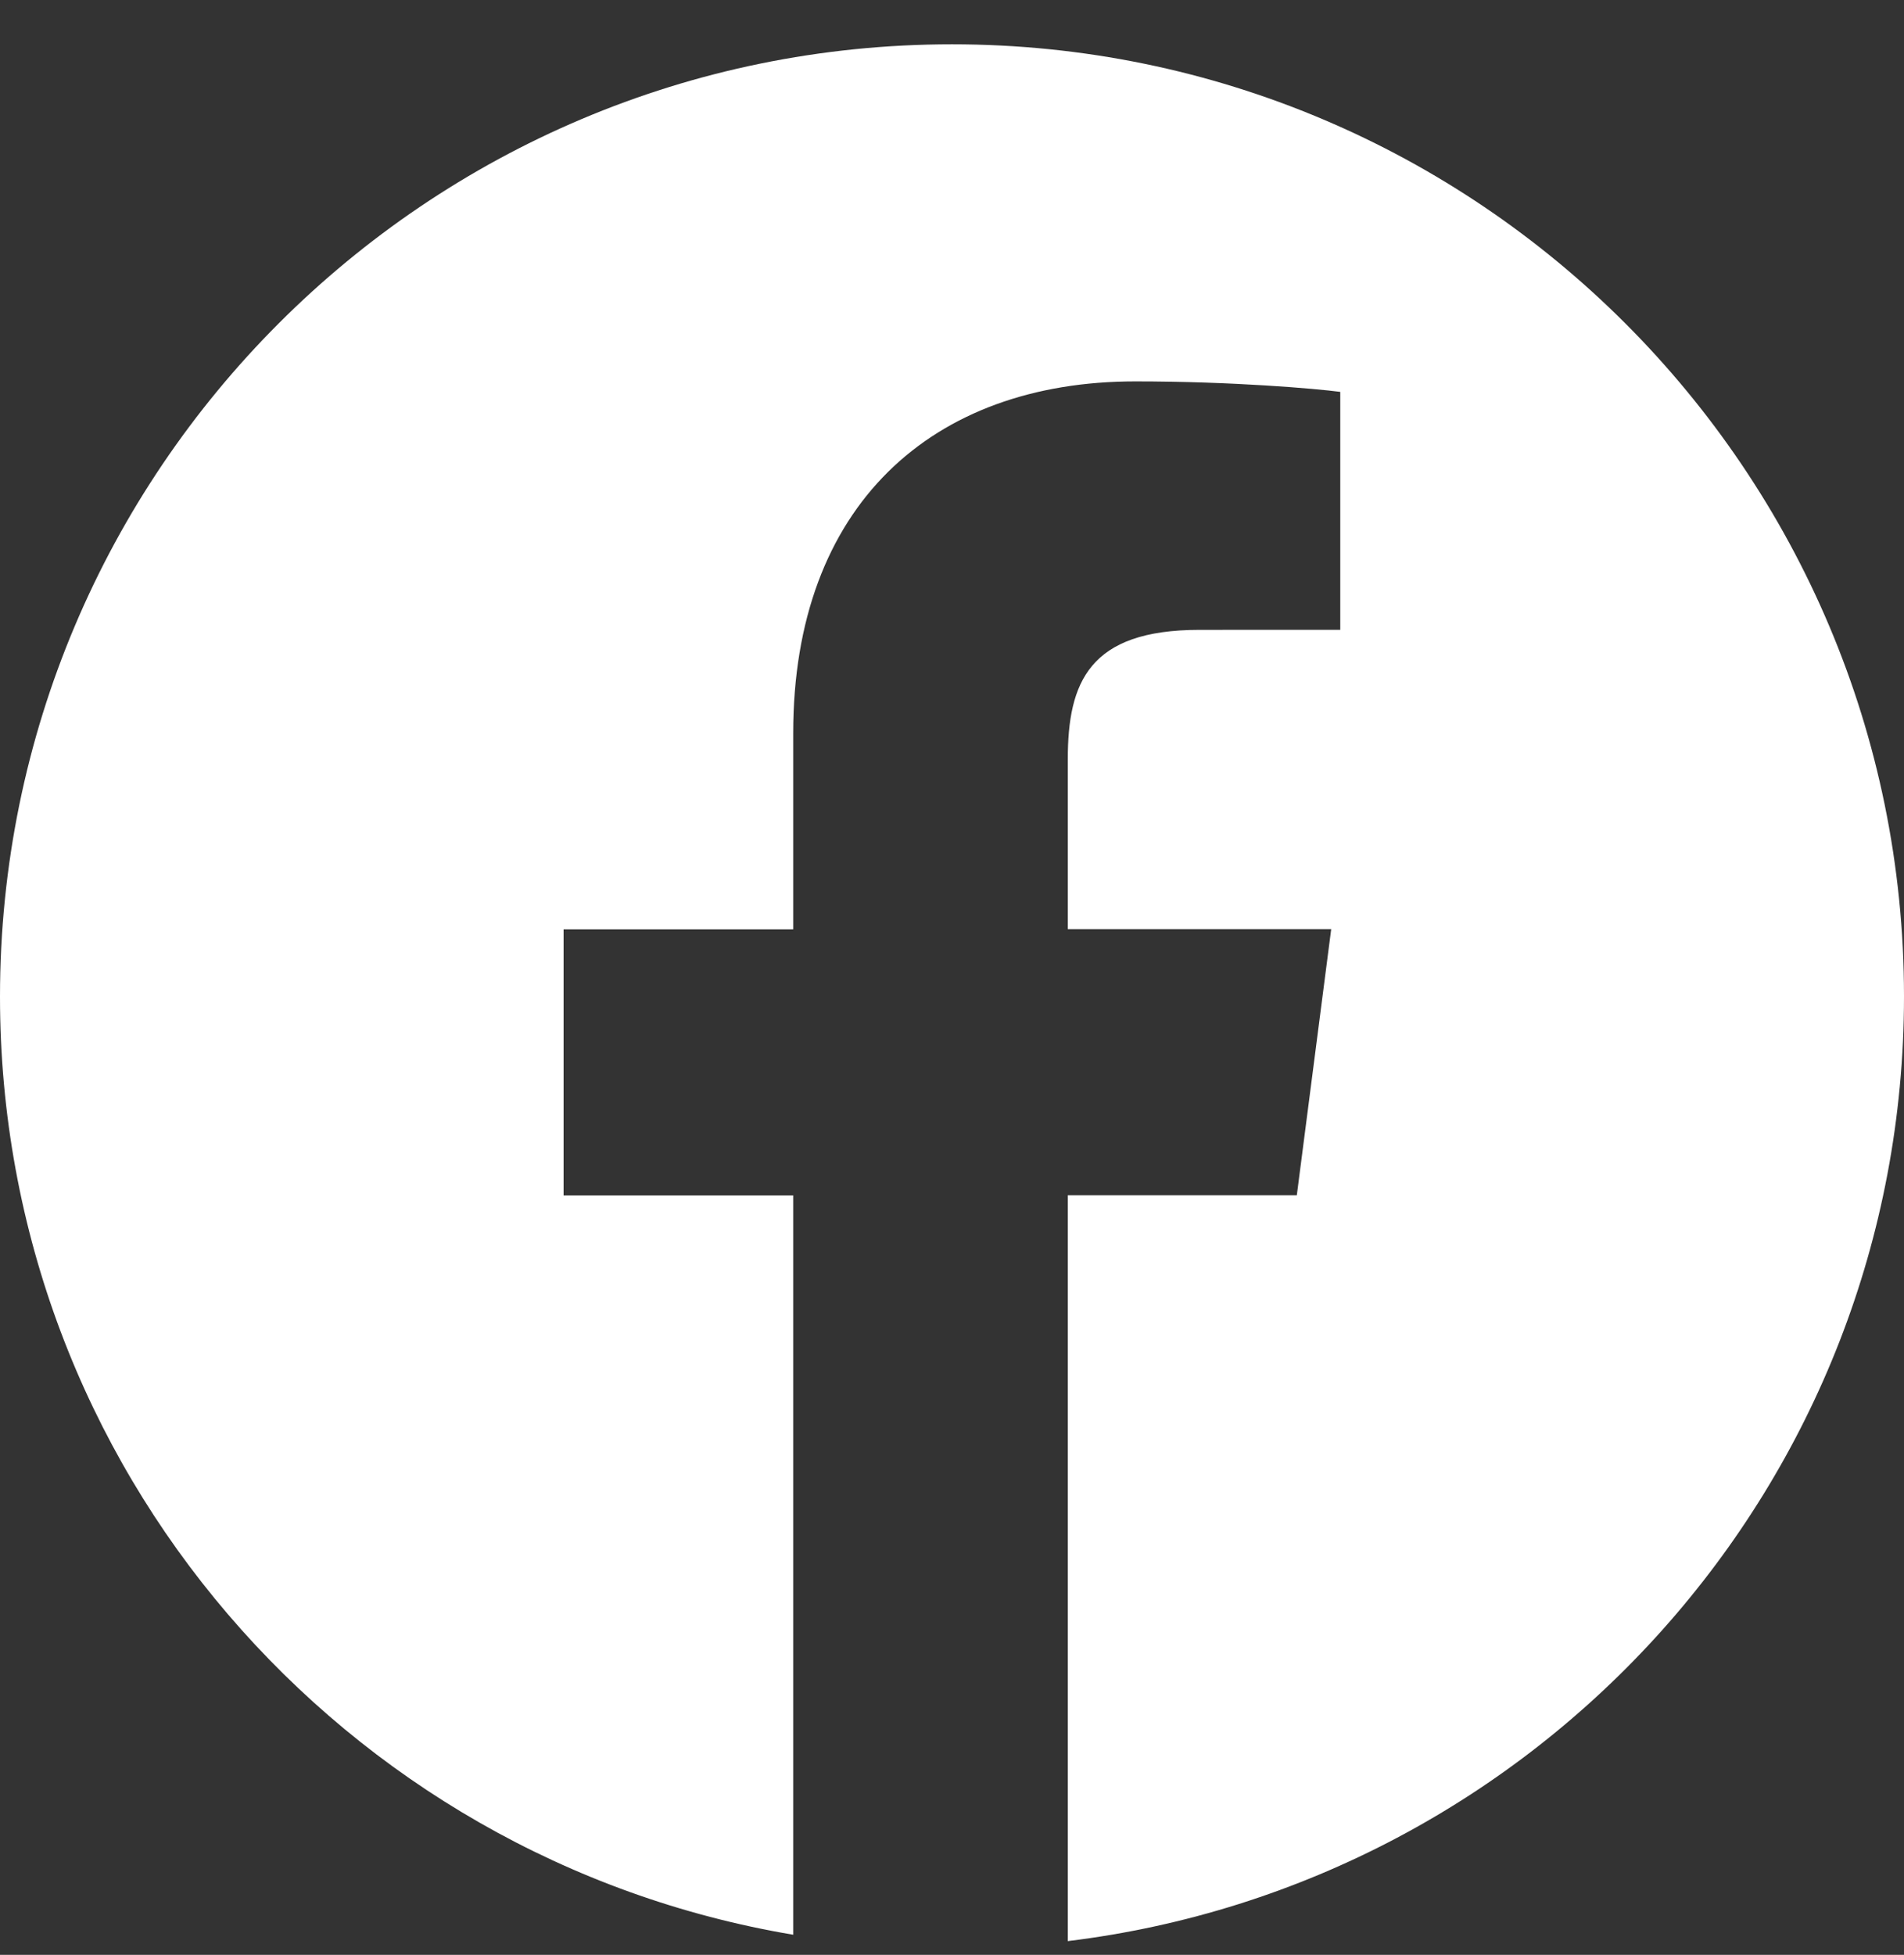 <svg width="38" height="39" viewBox="0 0 38 39" fill="none" xmlns="http://www.w3.org/2000/svg">
<rect x="0" y="0" width="38" height="39" fill="#333333" stroke="none"/>
<g clip-path="url(#clip0)">
<path d="M19 0.884C8.507 0.884 0 9.391 0 19.884C0 29.295 6.85 37.089 15.831 38.599V23.848H11.248V18.54H15.831V14.626C15.831 10.084 18.605 7.609 22.657 7.609C24.598 7.609 26.265 7.754 26.749 7.818V12.565L23.939 12.566C21.736 12.566 21.311 13.613 21.311 15.149V18.537H26.568L25.882 23.845H21.311V38.726C30.712 37.581 38 29.589 38 19.878C38 9.391 29.493 0.884 19 0.884Z" fill="white"/>
</g>
<defs>
<clipPath id="clip0">
<rect width="38" height="38" fill="white" transform="translate(0 0.805)"/>
</clipPath>
</defs>
</svg>
